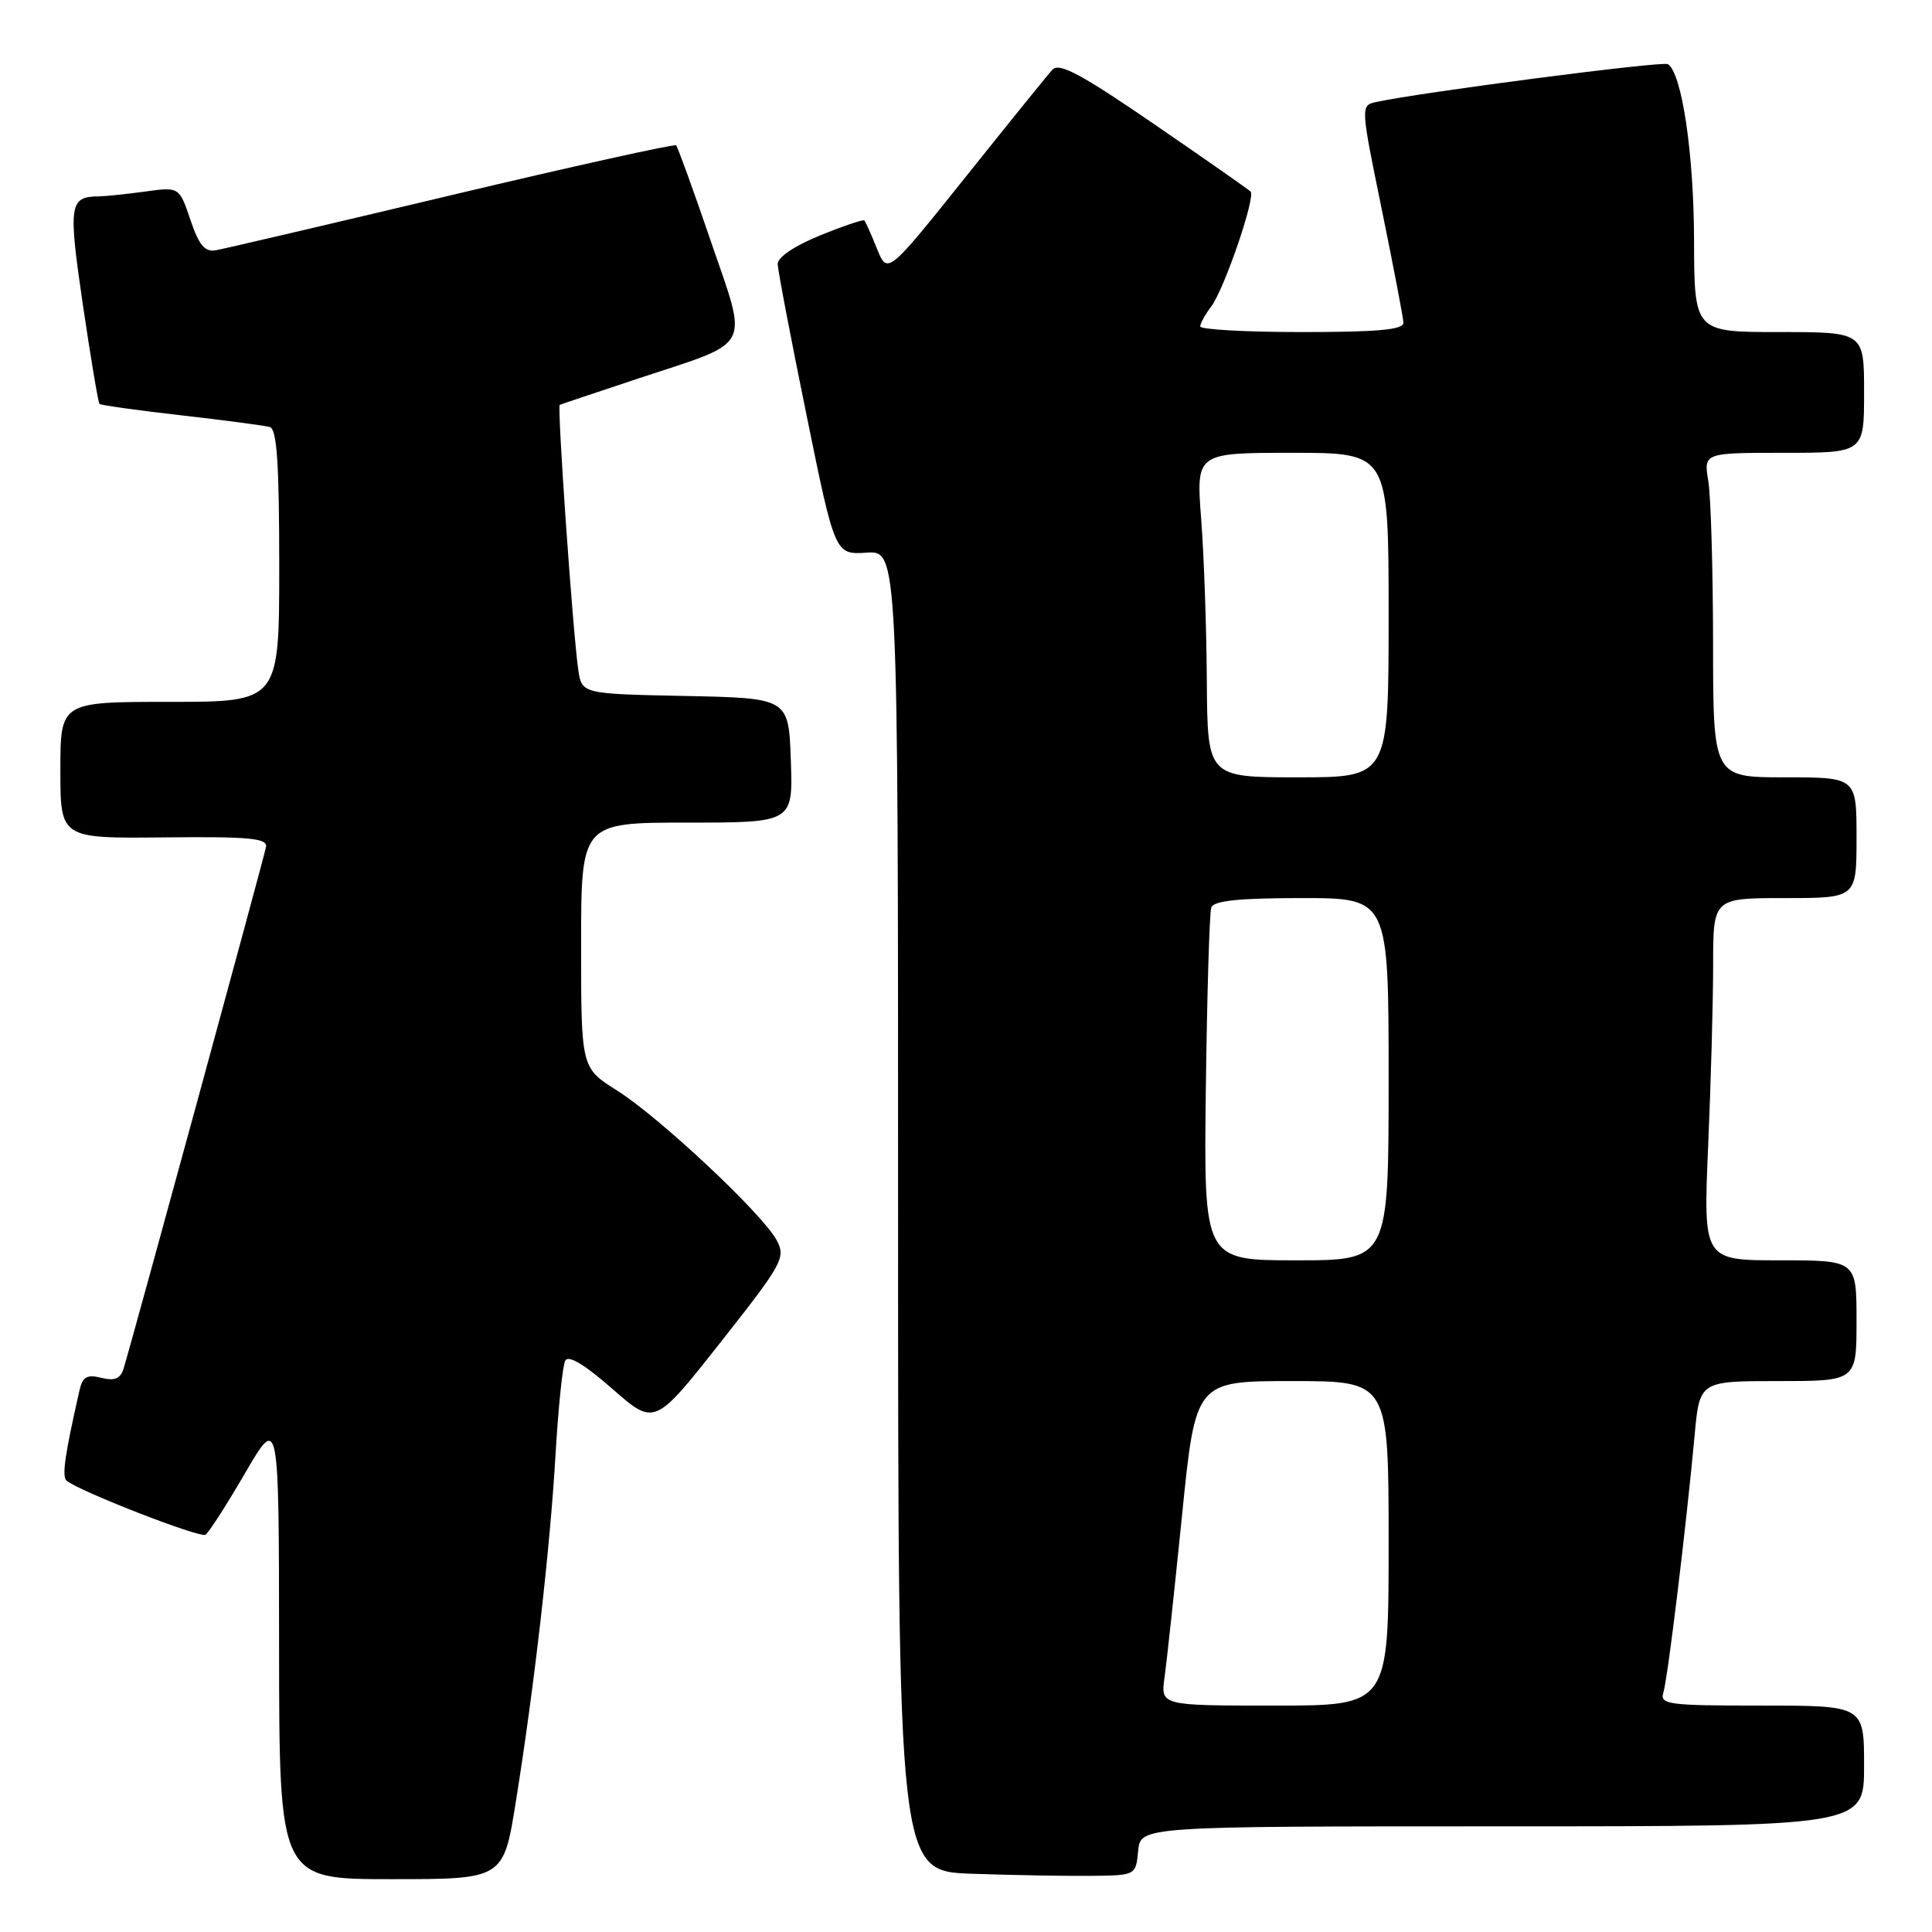 <?xml version="1.0" encoding="UTF-8" standalone="no"?>
<!DOCTYPE svg PUBLIC "-//W3C//DTD SVG 1.1//EN" "http://www.w3.org/Graphics/SVG/1.1/DTD/svg11.dtd" >
<svg xmlns="http://www.w3.org/2000/svg" xmlns:xlink="http://www.w3.org/1999/xlink" version="1.1" viewBox="0 0 256 256">
 <g >
 <path fill="currentColor"
d=" M 68.35 238.75 C 70.81 223.41 72.90 205.06 73.62 192.60 C 73.98 186.49 74.55 180.96 74.89 180.30 C 75.31 179.51 77.44 180.78 81.13 184.02 C 86.74 188.94 86.74 188.94 95.48 177.86 C 103.73 167.40 104.14 166.64 102.91 164.33 C 101.05 160.85 87.38 148.04 81.75 144.49 C 77.00 141.50 77.00 141.50 77.00 125.25 C 77.00 109.00 77.00 109.00 91.04 109.00 C 105.08 109.00 105.08 109.00 104.79 100.75 C 104.50 92.50 104.50 92.50 90.79 92.22 C 77.08 91.94 77.08 91.94 76.62 88.72 C 75.89 83.65 73.81 53.84 74.17 53.65 C 74.35 53.56 79.12 51.96 84.76 50.09 C 99.86 45.11 99.16 46.47 94.18 31.94 C 91.87 25.17 89.80 19.47 89.59 19.26 C 89.38 19.05 76.00 22.01 59.85 25.85 C 43.71 29.69 29.65 32.98 28.60 33.16 C 27.14 33.42 26.37 32.50 25.23 29.13 C 23.75 24.76 23.75 24.76 19.24 25.38 C 16.75 25.72 14.00 26.01 13.11 26.02 C 9.18 26.05 9.03 27.08 10.98 40.38 C 12.02 47.43 13.01 53.34 13.18 53.52 C 13.36 53.69 18.23 54.38 24.00 55.03 C 29.78 55.69 35.06 56.39 35.75 56.58 C 36.69 56.85 37.00 61.40 37.00 74.97 C 37.00 93.00 37.00 93.00 22.50 93.00 C 8.00 93.00 8.00 93.00 8.00 102.05 C 8.00 111.10 8.00 111.10 21.75 110.96 C 33.02 110.84 35.46 111.07 35.25 112.21 C 35.01 113.57 17.51 177.65 16.38 181.33 C 15.96 182.69 15.19 183.01 13.43 182.57 C 11.52 182.09 10.94 182.43 10.53 184.24 C 8.60 192.74 8.19 195.58 8.80 196.17 C 10.16 197.46 26.47 203.83 27.23 203.36 C 27.65 203.10 30.02 199.42 32.48 195.19 C 36.96 187.50 36.96 187.50 36.98 218.25 C 37.00 249.00 37.00 249.00 51.85 249.00 C 66.71 249.00 66.71 249.00 68.35 238.75 Z  M 150.81 245.25 C 151.13 242.00 151.13 242.00 199.06 242.00 C 247.00 242.00 247.00 242.00 247.00 234.00 C 247.00 226.00 247.00 226.00 233.43 226.00 C 220.97 226.00 219.91 225.86 220.41 224.25 C 220.99 222.37 223.45 202.08 224.54 190.25 C 225.20 183.00 225.20 183.00 235.60 183.00 C 246.00 183.00 246.00 183.00 246.00 175.00 C 246.00 167.00 246.00 167.00 235.84 167.00 C 225.69 167.00 225.69 167.00 226.34 151.84 C 226.70 143.50 227.00 132.70 227.00 127.84 C 227.00 119.00 227.00 119.00 236.50 119.00 C 246.00 119.00 246.00 119.00 246.00 111.00 C 246.00 103.00 246.00 103.00 236.50 103.00 C 227.00 103.00 227.00 103.00 226.99 85.25 C 226.98 75.49 226.70 65.81 226.36 63.75 C 225.74 60.00 225.74 60.00 236.37 60.00 C 247.00 60.00 247.00 60.00 247.00 52.00 C 247.00 44.00 247.00 44.00 235.75 44.00 C 224.50 44.00 224.50 44.00 224.47 31.75 C 224.44 20.32 222.85 9.64 221.00 8.50 C 220.30 8.07 188.24 12.23 182.39 13.51 C 180.27 13.97 180.27 13.97 183.09 27.74 C 184.64 35.31 185.93 42.06 185.96 42.75 C 185.99 43.69 182.66 44.00 172.50 44.00 C 165.07 44.00 159.01 43.66 159.03 43.25 C 159.05 42.84 159.71 41.65 160.50 40.60 C 162.22 38.33 166.41 26.08 165.71 25.38 C 165.44 25.11 159.68 21.08 152.90 16.43 C 143.22 9.79 140.34 8.25 139.44 9.24 C 138.81 9.93 133.64 16.33 127.95 23.45 C 117.60 36.39 117.60 36.39 116.20 32.95 C 115.44 31.05 114.68 29.37 114.53 29.21 C 114.38 29.05 111.72 29.95 108.63 31.21 C 105.24 32.59 103.02 34.10 103.05 35.00 C 103.07 35.83 104.79 44.83 106.87 55.00 C 110.64 73.50 110.64 73.50 114.82 73.23 C 119.00 72.96 119.00 72.96 119.00 160.45 C 119.00 247.93 119.00 247.93 128.75 248.28 C 134.11 248.47 141.20 248.59 144.50 248.56 C 150.50 248.50 150.50 248.50 150.81 245.25 Z  M 154.31 222.25 C 154.60 220.19 155.64 210.51 156.63 200.75 C 158.42 183.00 158.42 183.00 171.21 183.00 C 184.00 183.00 184.00 183.00 184.00 204.50 C 184.00 226.00 184.00 226.00 168.89 226.00 C 153.78 226.00 153.78 226.00 154.31 222.25 Z  M 159.78 144.25 C 159.94 131.74 160.26 120.94 160.50 120.25 C 160.82 119.35 164.14 119.00 172.47 119.00 C 184.00 119.00 184.00 119.00 184.00 143.00 C 184.00 167.00 184.00 167.00 171.75 167.00 C 159.50 167.00 159.50 167.00 159.78 144.25 Z  M 159.91 90.25 C 159.87 83.24 159.53 73.56 159.16 68.75 C 158.49 60.00 158.49 60.00 171.24 60.00 C 184.00 60.00 184.00 60.00 184.00 81.50 C 184.00 103.00 184.00 103.00 172.00 103.00 C 160.00 103.00 160.00 103.00 159.91 90.25 Z "/>
</g>
</svg>